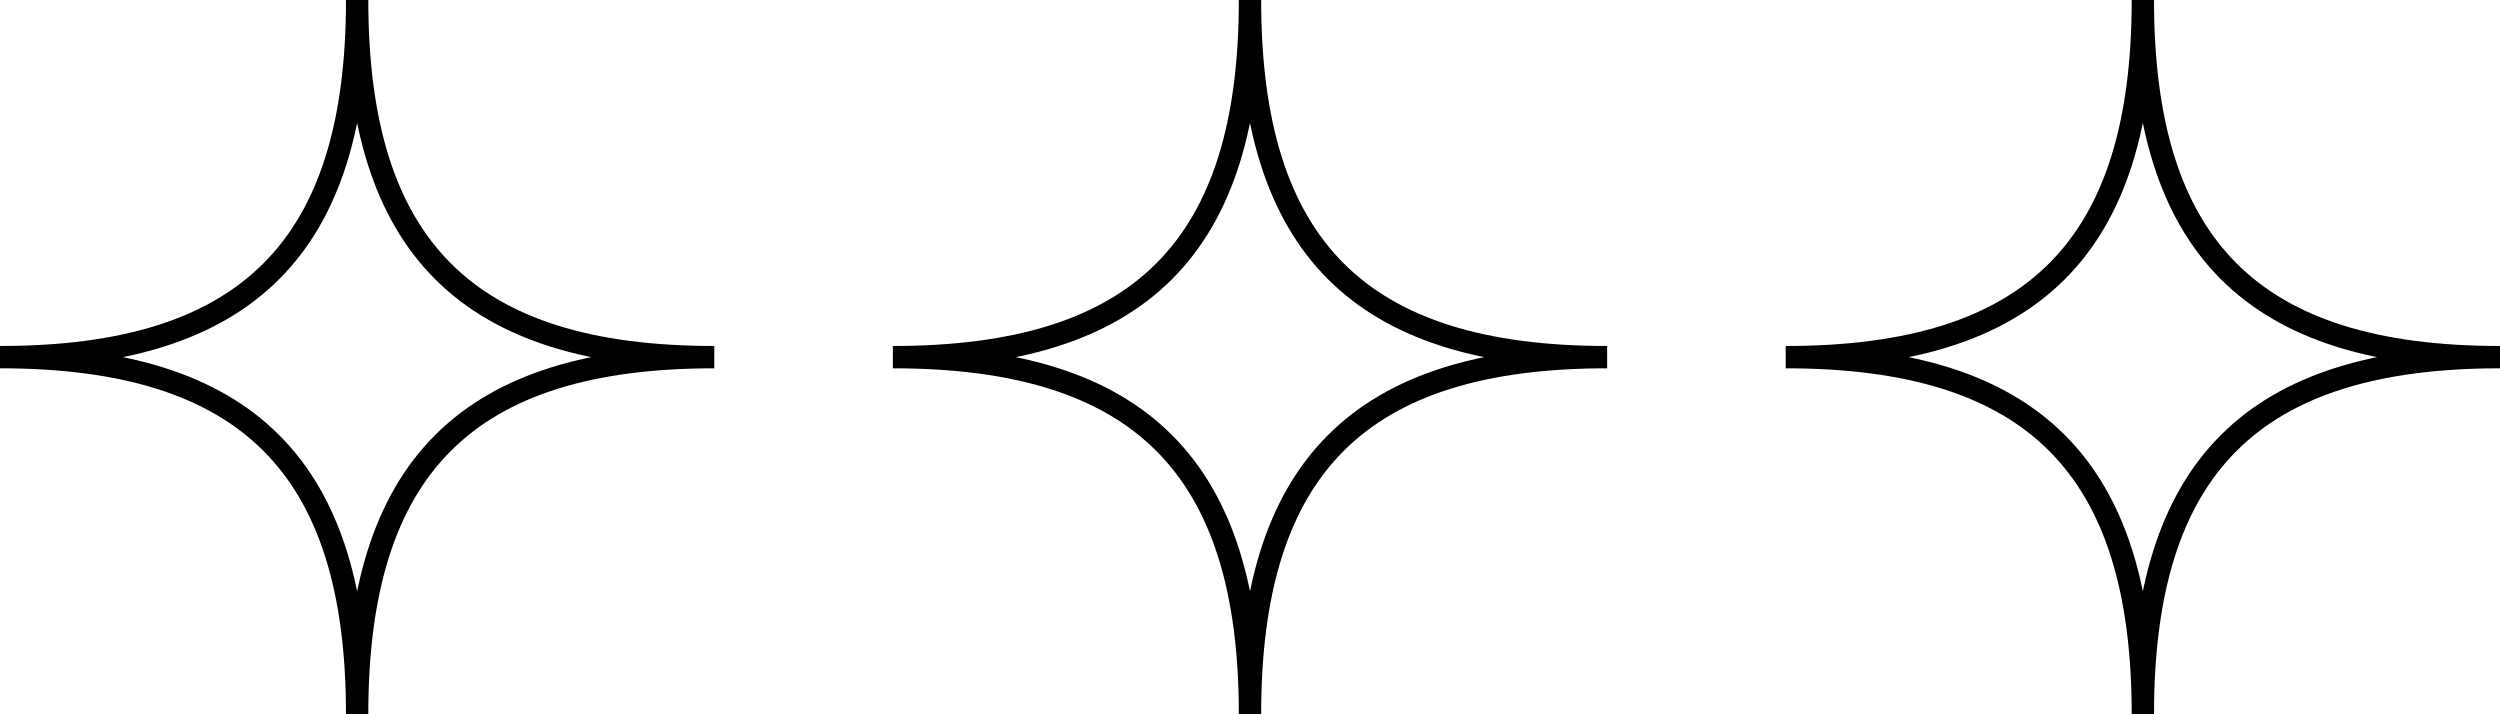 <svg xmlns="http://www.w3.org/2000/svg" width="112" height="32" fill="none" viewBox="0 0 112 32"><path stroke="#000" d="M56 32C56 20.923 51.077 16 40 16C51.077 16 56 11.077 56 0C56 11.077 60.923 16 72 16C60.923 16 56 20.923 56 32Z"/><path stroke="#000" d="M96 32C96 20.923 91.077 16 80 16C91.077 16 96 11.077 96 0C96 11.077 100.923 16 112 16C100.923 16 96 20.923 96 32Z"/><path stroke="#000" d="M16 32C16 20.923 11.077 16 0 16C11.077 16 16 11.077 16 0C16 11.077 20.923 16 32 16C20.923 16 16 20.923 16 32Z"/></svg>